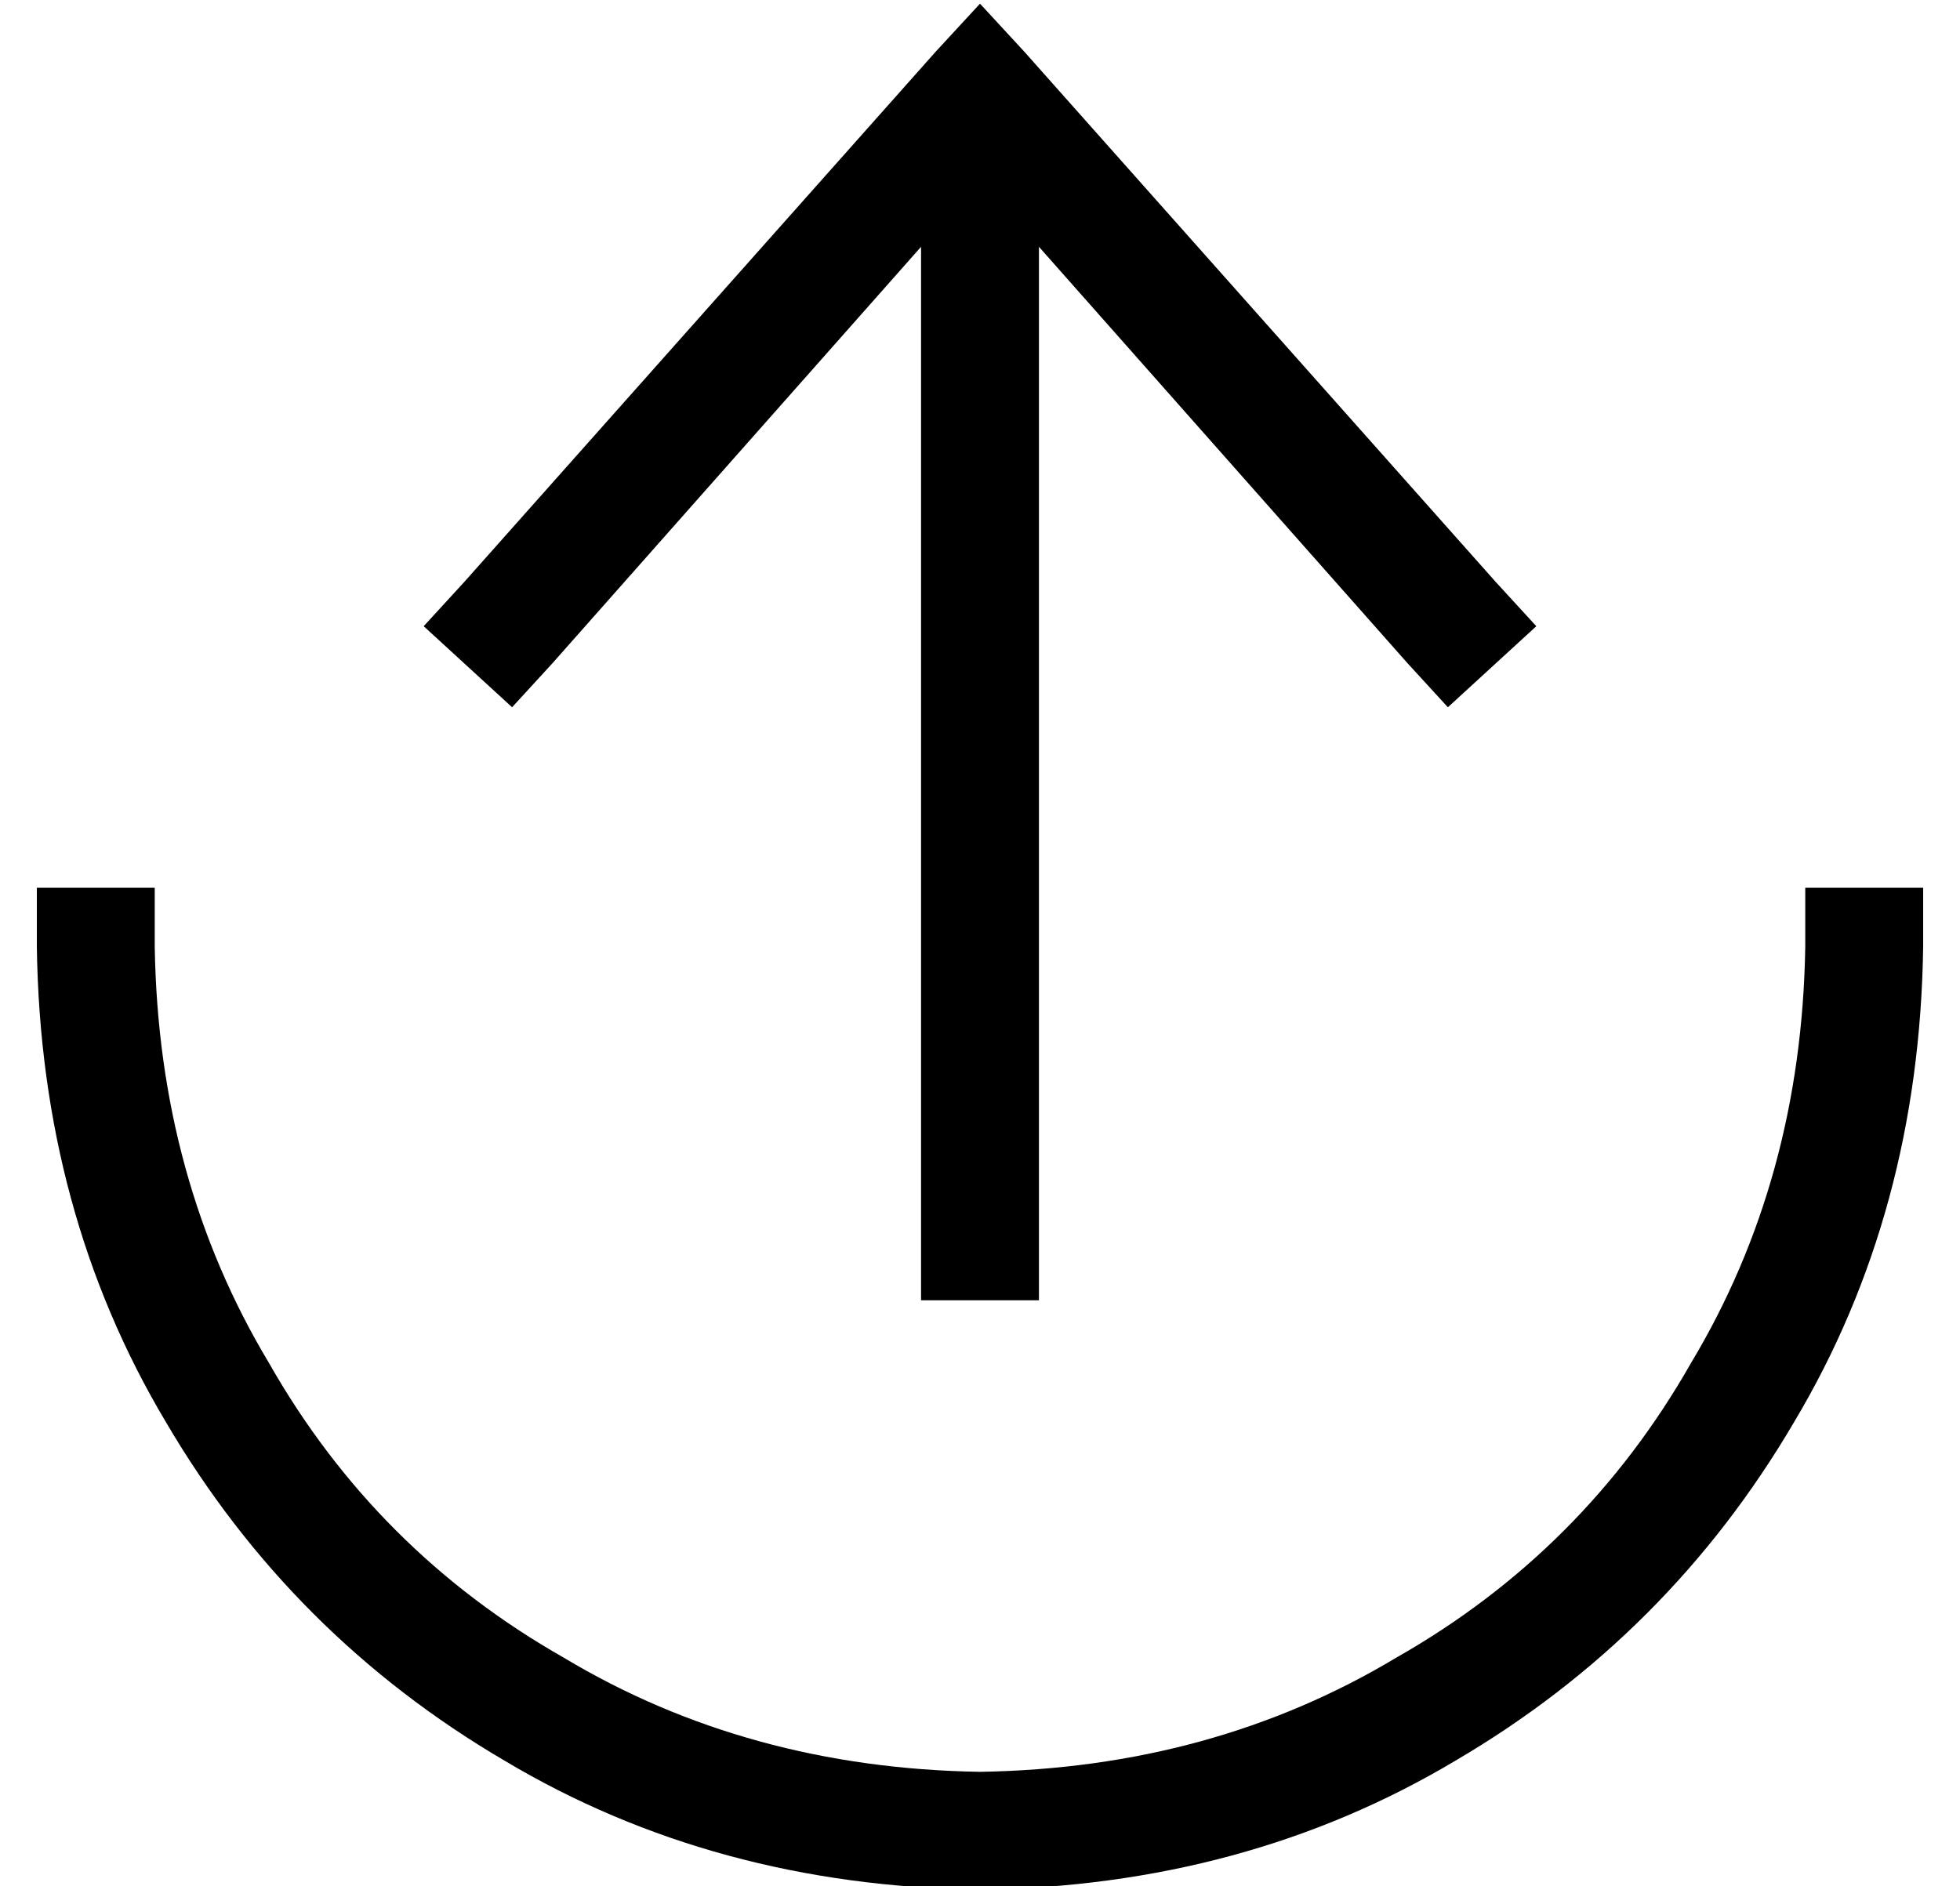 <?xml version="1.0" standalone="no"?>
<!DOCTYPE svg PUBLIC "-//W3C//DTD SVG 1.1//EN" "http://www.w3.org/Graphics/SVG/1.1/DTD/svg11.dtd" >
<svg xmlns="http://www.w3.org/2000/svg" xmlns:xlink="http://www.w3.org/1999/xlink" version="1.1" viewBox="-10 -40 532 512">
   <path fill="currentColor"
d="M256 441q-63 -1 -113 -31v0v0q-51 -29 -80 -80v0v0q-30 -50 -31 -113v-16v0h-32v0v16v0q1 72 35 129q34 58 92 92q57 34 129 35q72 -1 129 -35q58 -34 92 -92q34 -57 35 -129v-16v0h-32v0v16v0q-1 63 -31 113q-29 51 -80 80q-50 30 -113 31v0zM116 118l-11 12l11 -12
l-11 12l24 22v0l11 -12v0l100 -113v0v270v0v16v0h32v0v-16v0v-270v0l100 113v0l11 12v0l24 -22v0l-11 -12v0l-128 -144v0l-12 -13v0l-12 13v0l-128 144v0z" />
</svg>
